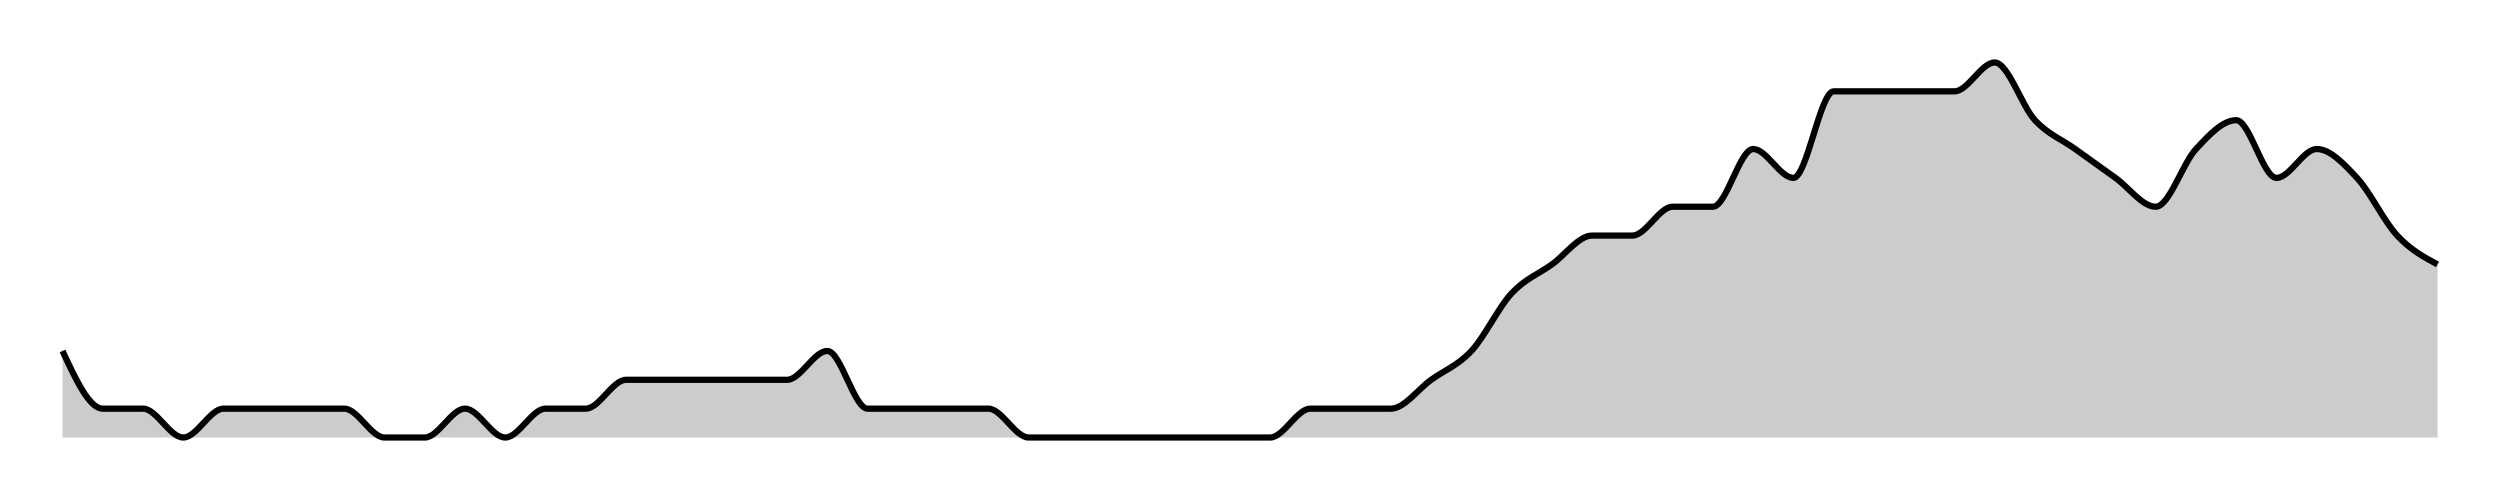 <svg xmlns="http://www.w3.org/2000/svg" width="400" height="80"><g transform="translate(10,10)"><path class="area" fill="rgba(0, 0, 0, 0.2)" d="M0,46.154C2.147,50.769,4.294,55.385,6.441,55.385C8.588,55.385,10.734,55.385,12.881,55.385C15.028,55.385,17.175,60,19.322,60C21.469,60,23.616,55.385,25.763,55.385C27.91,55.385,30.056,55.385,32.203,55.385C34.35,55.385,36.497,55.385,38.644,55.385C40.791,55.385,42.938,55.385,45.085,55.385C47.232,55.385,49.379,60,51.525,60C53.672,60,55.819,60,57.966,60C60.113,60,62.26,55.385,64.407,55.385C66.554,55.385,68.701,60,70.847,60C72.994,60,75.141,55.385,77.288,55.385C79.435,55.385,81.582,55.385,83.729,55.385C85.876,55.385,88.023,50.769,90.169,50.769C92.316,50.769,94.463,50.769,96.61,50.769C98.757,50.769,100.904,50.769,103.051,50.769C105.198,50.769,107.345,50.769,109.492,50.769C111.638,50.769,113.785,50.769,115.932,50.769C118.079,50.769,120.226,46.154,122.373,46.154C124.52,46.154,126.667,55.385,128.814,55.385C130.96,55.385,133.107,55.385,135.254,55.385C137.401,55.385,139.548,55.385,141.695,55.385C143.842,55.385,145.989,55.385,148.136,55.385C150.282,55.385,152.429,60,154.576,60C156.723,60,158.87,60,161.017,60C163.164,60,165.311,60,167.458,60C169.605,60,171.751,60,173.898,60C176.045,60,178.192,60,180.339,60C182.486,60,184.633,60,186.78,60C188.927,60,191.073,60,193.22,60C195.367,60,197.514,55.385,199.661,55.385C201.808,55.385,203.955,55.385,206.102,55.385C208.249,55.385,210.395,55.385,212.542,55.385C214.689,55.385,216.836,52.308,218.983,50.769C221.13,49.231,223.277,48.462,225.424,46.154C227.571,43.846,229.718,39.231,231.864,36.923C234.011,34.615,236.158,33.846,238.305,32.308C240.452,30.769,242.599,27.692,244.746,27.692C246.893,27.692,249.04,27.692,251.186,27.692C253.333,27.692,255.48,23.077,257.627,23.077C259.774,23.077,261.921,23.077,264.068,23.077C266.215,23.077,268.362,13.846,270.508,13.846C272.655,13.846,274.802,18.462,276.949,18.462C279.096,18.462,281.243,4.615,283.39,4.615C285.537,4.615,287.684,4.615,289.831,4.615C291.977,4.615,294.124,4.615,296.271,4.615C298.418,4.615,300.565,4.615,302.712,4.615C304.859,4.615,307.006,0,309.153,0C311.299,0,313.446,6.923,315.593,9.231C317.74,11.538,319.887,12.308,322.034,13.846C324.181,15.385,326.328,16.923,328.475,18.462C330.621,20,332.768,23.077,334.915,23.077C337.062,23.077,339.209,16.154,341.356,13.846C343.503,11.538,345.65,9.231,347.797,9.231C349.944,9.231,352.09,18.462,354.237,18.462C356.384,18.462,358.531,13.846,360.678,13.846C362.825,13.846,364.972,16.154,367.119,18.462C369.266,20.769,371.412,25.385,373.559,27.692C375.706,30,377.853,31.154,380,32.308L380,60C377.853,60,375.706,60,373.559,60C371.412,60,369.266,60,367.119,60C364.972,60,362.825,60,360.678,60C358.531,60,356.384,60,354.237,60C352.09,60,349.944,60,347.797,60C345.65,60,343.503,60,341.356,60C339.209,60,337.062,60,334.915,60C332.768,60,330.621,60,328.475,60C326.328,60,324.181,60,322.034,60C319.887,60,317.74,60,315.593,60C313.446,60,311.299,60,309.153,60C307.006,60,304.859,60,302.712,60C300.565,60,298.418,60,296.271,60C294.124,60,291.977,60,289.831,60C287.684,60,285.537,60,283.39,60C281.243,60,279.096,60,276.949,60C274.802,60,272.655,60,270.508,60C268.362,60,266.215,60,264.068,60C261.921,60,259.774,60,257.627,60C255.48,60,253.333,60,251.186,60C249.04,60,246.893,60,244.746,60C242.599,60,240.452,60,238.305,60C236.158,60,234.011,60,231.864,60C229.718,60,227.571,60,225.424,60C223.277,60,221.13,60,218.983,60C216.836,60,214.689,60,212.542,60C210.395,60,208.249,60,206.102,60C203.955,60,201.808,60,199.661,60C197.514,60,195.367,60,193.22,60C191.073,60,188.927,60,186.78,60C184.633,60,182.486,60,180.339,60C178.192,60,176.045,60,173.898,60C171.751,60,169.605,60,167.458,60C165.311,60,163.164,60,161.017,60C158.87,60,156.723,60,154.576,60C152.429,60,150.282,60,148.136,60C145.989,60,143.842,60,141.695,60C139.548,60,137.401,60,135.254,60C133.107,60,130.96,60,128.814,60C126.667,60,124.52,60,122.373,60C120.226,60,118.079,60,115.932,60C113.785,60,111.638,60,109.492,60C107.345,60,105.198,60,103.051,60C100.904,60,98.757,60,96.61,60C94.463,60,92.316,60,90.169,60C88.023,60,85.876,60,83.729,60C81.582,60,79.435,60,77.288,60C75.141,60,72.994,60,70.847,60C68.701,60,66.554,60,64.407,60C62.26,60,60.113,60,57.966,60C55.819,60,53.672,60,51.525,60C49.379,60,47.232,60,45.085,60C42.938,60,40.791,60,38.644,60C36.497,60,34.35,60,32.203,60C30.056,60,27.91,60,25.763,60C23.616,60,21.469,60,19.322,60C17.175,60,15.028,60,12.881,60C10.734,60,8.588,60,6.441,60C4.294,60,2.147,60,0,60Z"></path><path class="line" stroke="black" fill="none" d="M0,46.154C2.147,50.769,4.294,55.385,6.441,55.385C8.588,55.385,10.734,55.385,12.881,55.385C15.028,55.385,17.175,60,19.322,60C21.469,60,23.616,55.385,25.763,55.385C27.91,55.385,30.056,55.385,32.203,55.385C34.35,55.385,36.497,55.385,38.644,55.385C40.791,55.385,42.938,55.385,45.085,55.385C47.232,55.385,49.379,60,51.525,60C53.672,60,55.819,60,57.966,60C60.113,60,62.26,55.385,64.407,55.385C66.554,55.385,68.701,60,70.847,60C72.994,60,75.141,55.385,77.288,55.385C79.435,55.385,81.582,55.385,83.729,55.385C85.876,55.385,88.023,50.769,90.169,50.769C92.316,50.769,94.463,50.769,96.61,50.769C98.757,50.769,100.904,50.769,103.051,50.769C105.198,50.769,107.345,50.769,109.492,50.769C111.638,50.769,113.785,50.769,115.932,50.769C118.079,50.769,120.226,46.154,122.373,46.154C124.52,46.154,126.667,55.385,128.814,55.385C130.96,55.385,133.107,55.385,135.254,55.385C137.401,55.385,139.548,55.385,141.695,55.385C143.842,55.385,145.989,55.385,148.136,55.385C150.282,55.385,152.429,60,154.576,60C156.723,60,158.87,60,161.017,60C163.164,60,165.311,60,167.458,60C169.605,60,171.751,60,173.898,60C176.045,60,178.192,60,180.339,60C182.486,60,184.633,60,186.78,60C188.927,60,191.073,60,193.22,60C195.367,60,197.514,55.385,199.661,55.385C201.808,55.385,203.955,55.385,206.102,55.385C208.249,55.385,210.395,55.385,212.542,55.385C214.689,55.385,216.836,52.308,218.983,50.769C221.13,49.231,223.277,48.462,225.424,46.154C227.571,43.846,229.718,39.231,231.864,36.923C234.011,34.615,236.158,33.846,238.305,32.308C240.452,30.769,242.599,27.692,244.746,27.692C246.893,27.692,249.04,27.692,251.186,27.692C253.333,27.692,255.48,23.077,257.627,23.077C259.774,23.077,261.921,23.077,264.068,23.077C266.215,23.077,268.362,13.846,270.508,13.846C272.655,13.846,274.802,18.462,276.949,18.462C279.096,18.462,281.243,4.615,283.39,4.615C285.537,4.615,287.684,4.615,289.831,4.615C291.977,4.615,294.124,4.615,296.271,4.615C298.418,4.615,300.565,4.615,302.712,4.615C304.859,4.615,307.006,0,309.153,0C311.299,0,313.446,6.923,315.593,9.231C317.74,11.538,319.887,12.308,322.034,13.846C324.181,15.385,326.328,16.923,328.475,18.462C330.621,20,332.768,23.077,334.915,23.077C337.062,23.077,339.209,16.154,341.356,13.846C343.503,11.538,345.65,9.231,347.797,9.231C349.944,9.231,352.09,18.462,354.237,18.462C356.384,18.462,358.531,13.846,360.678,13.846C362.825,13.846,364.972,16.154,367.119,18.462C369.266,20.769,371.412,25.385,373.559,27.692C375.706,30,377.853,31.154,380,32.308"></path></g></svg>